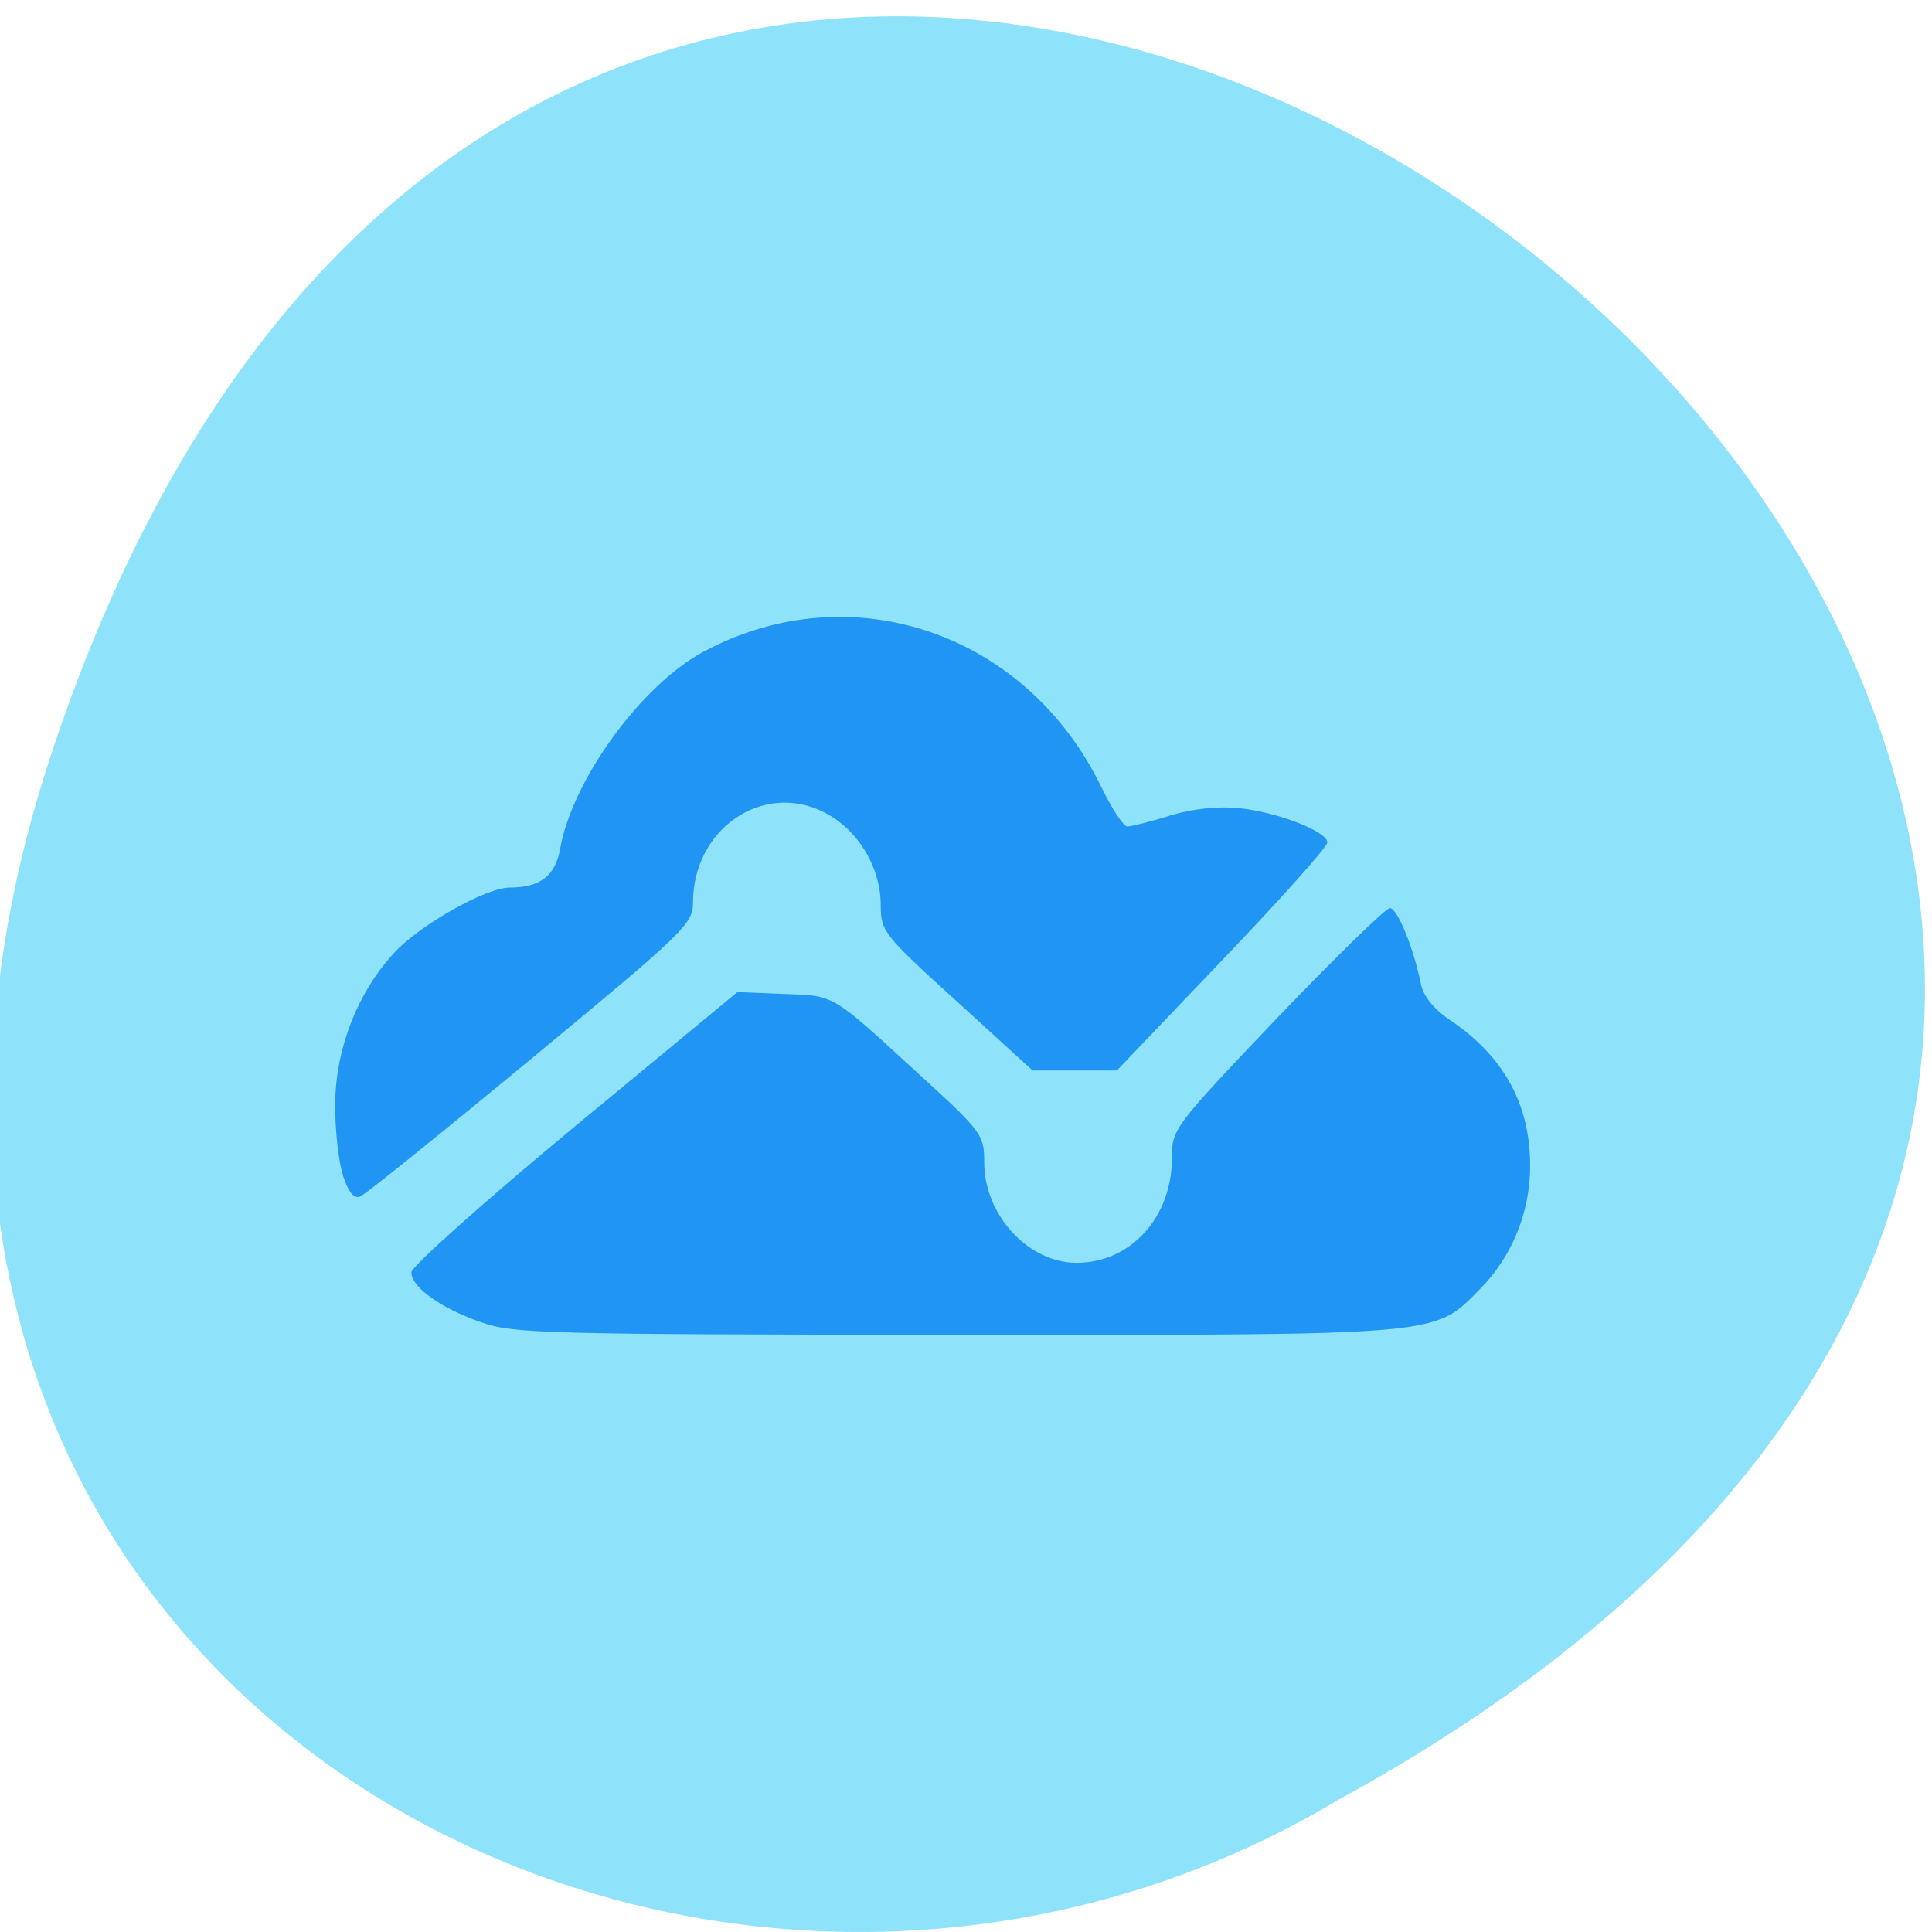 <svg xmlns="http://www.w3.org/2000/svg" viewBox="0 0 24 24"><path d="m 0.633 9.379 c 7.367 -22.305 36.727 1.641 15.996 12.977 c -8.105 4.855 -19.785 -1.508 -15.996 -12.977" fill="#8ee2f9"/><path d="m 5.965 16.422 c -0.504 -0.18 -0.855 -0.434 -0.855 -0.617 c 0 -0.07 0.91 -0.883 2.023 -1.805 l 2.027 -1.676 l 0.57 0.023 c 0.648 0.023 0.586 -0.012 1.676 0.988 c 0.797 0.727 0.82 0.762 0.82 1.102 c 0 0.656 0.547 1.25 1.148 1.25 c 0.672 0 1.184 -0.566 1.184 -1.301 c 0 -0.363 0.02 -0.387 1.305 -1.738 c 0.719 -0.75 1.352 -1.367 1.402 -1.367 c 0.094 0 0.293 0.488 0.387 0.945 c 0.027 0.145 0.16 0.309 0.344 0.434 c 0.68 0.453 1.01 1.047 1.012 1.82 c 0 0.578 -0.223 1.129 -0.625 1.535 c -0.574 0.582 -0.418 0.57 -6.512 0.566 c -5.113 -0.004 -5.504 -0.012 -5.906 -0.16 m -1.707 -1.832 c -0.055 -0.176 -0.098 -0.574 -0.094 -0.887 c 0.008 -0.68 0.277 -1.371 0.73 -1.863 c 0.313 -0.344 1.141 -0.813 1.438 -0.813 c 0.375 0 0.566 -0.145 0.625 -0.477 c 0.152 -0.863 1.012 -2.043 1.789 -2.457 c 1.832 -0.977 4.01 -0.23 4.938 1.691 c 0.129 0.266 0.273 0.484 0.32 0.484 c 0.047 0 0.289 -0.059 0.535 -0.137 c 0.285 -0.086 0.602 -0.117 0.859 -0.09 c 0.48 0.051 1.09 0.289 1.09 0.426 c 0 0.055 -0.59 0.715 -1.309 1.465 l -1.305 1.367 h -1.047 l -0.941 -0.859 c -0.906 -0.82 -0.945 -0.871 -0.945 -1.188 c 0 -0.48 -0.285 -0.949 -0.703 -1.16 c -0.762 -0.387 -1.629 0.207 -1.629 1.117 c 0 0.27 -0.098 0.363 -2.01 1.945 c -1.105 0.914 -2.059 1.684 -2.125 1.711 c -0.078 0.031 -0.148 -0.055 -0.219 -0.277" fill="#2095f3"/></svg>